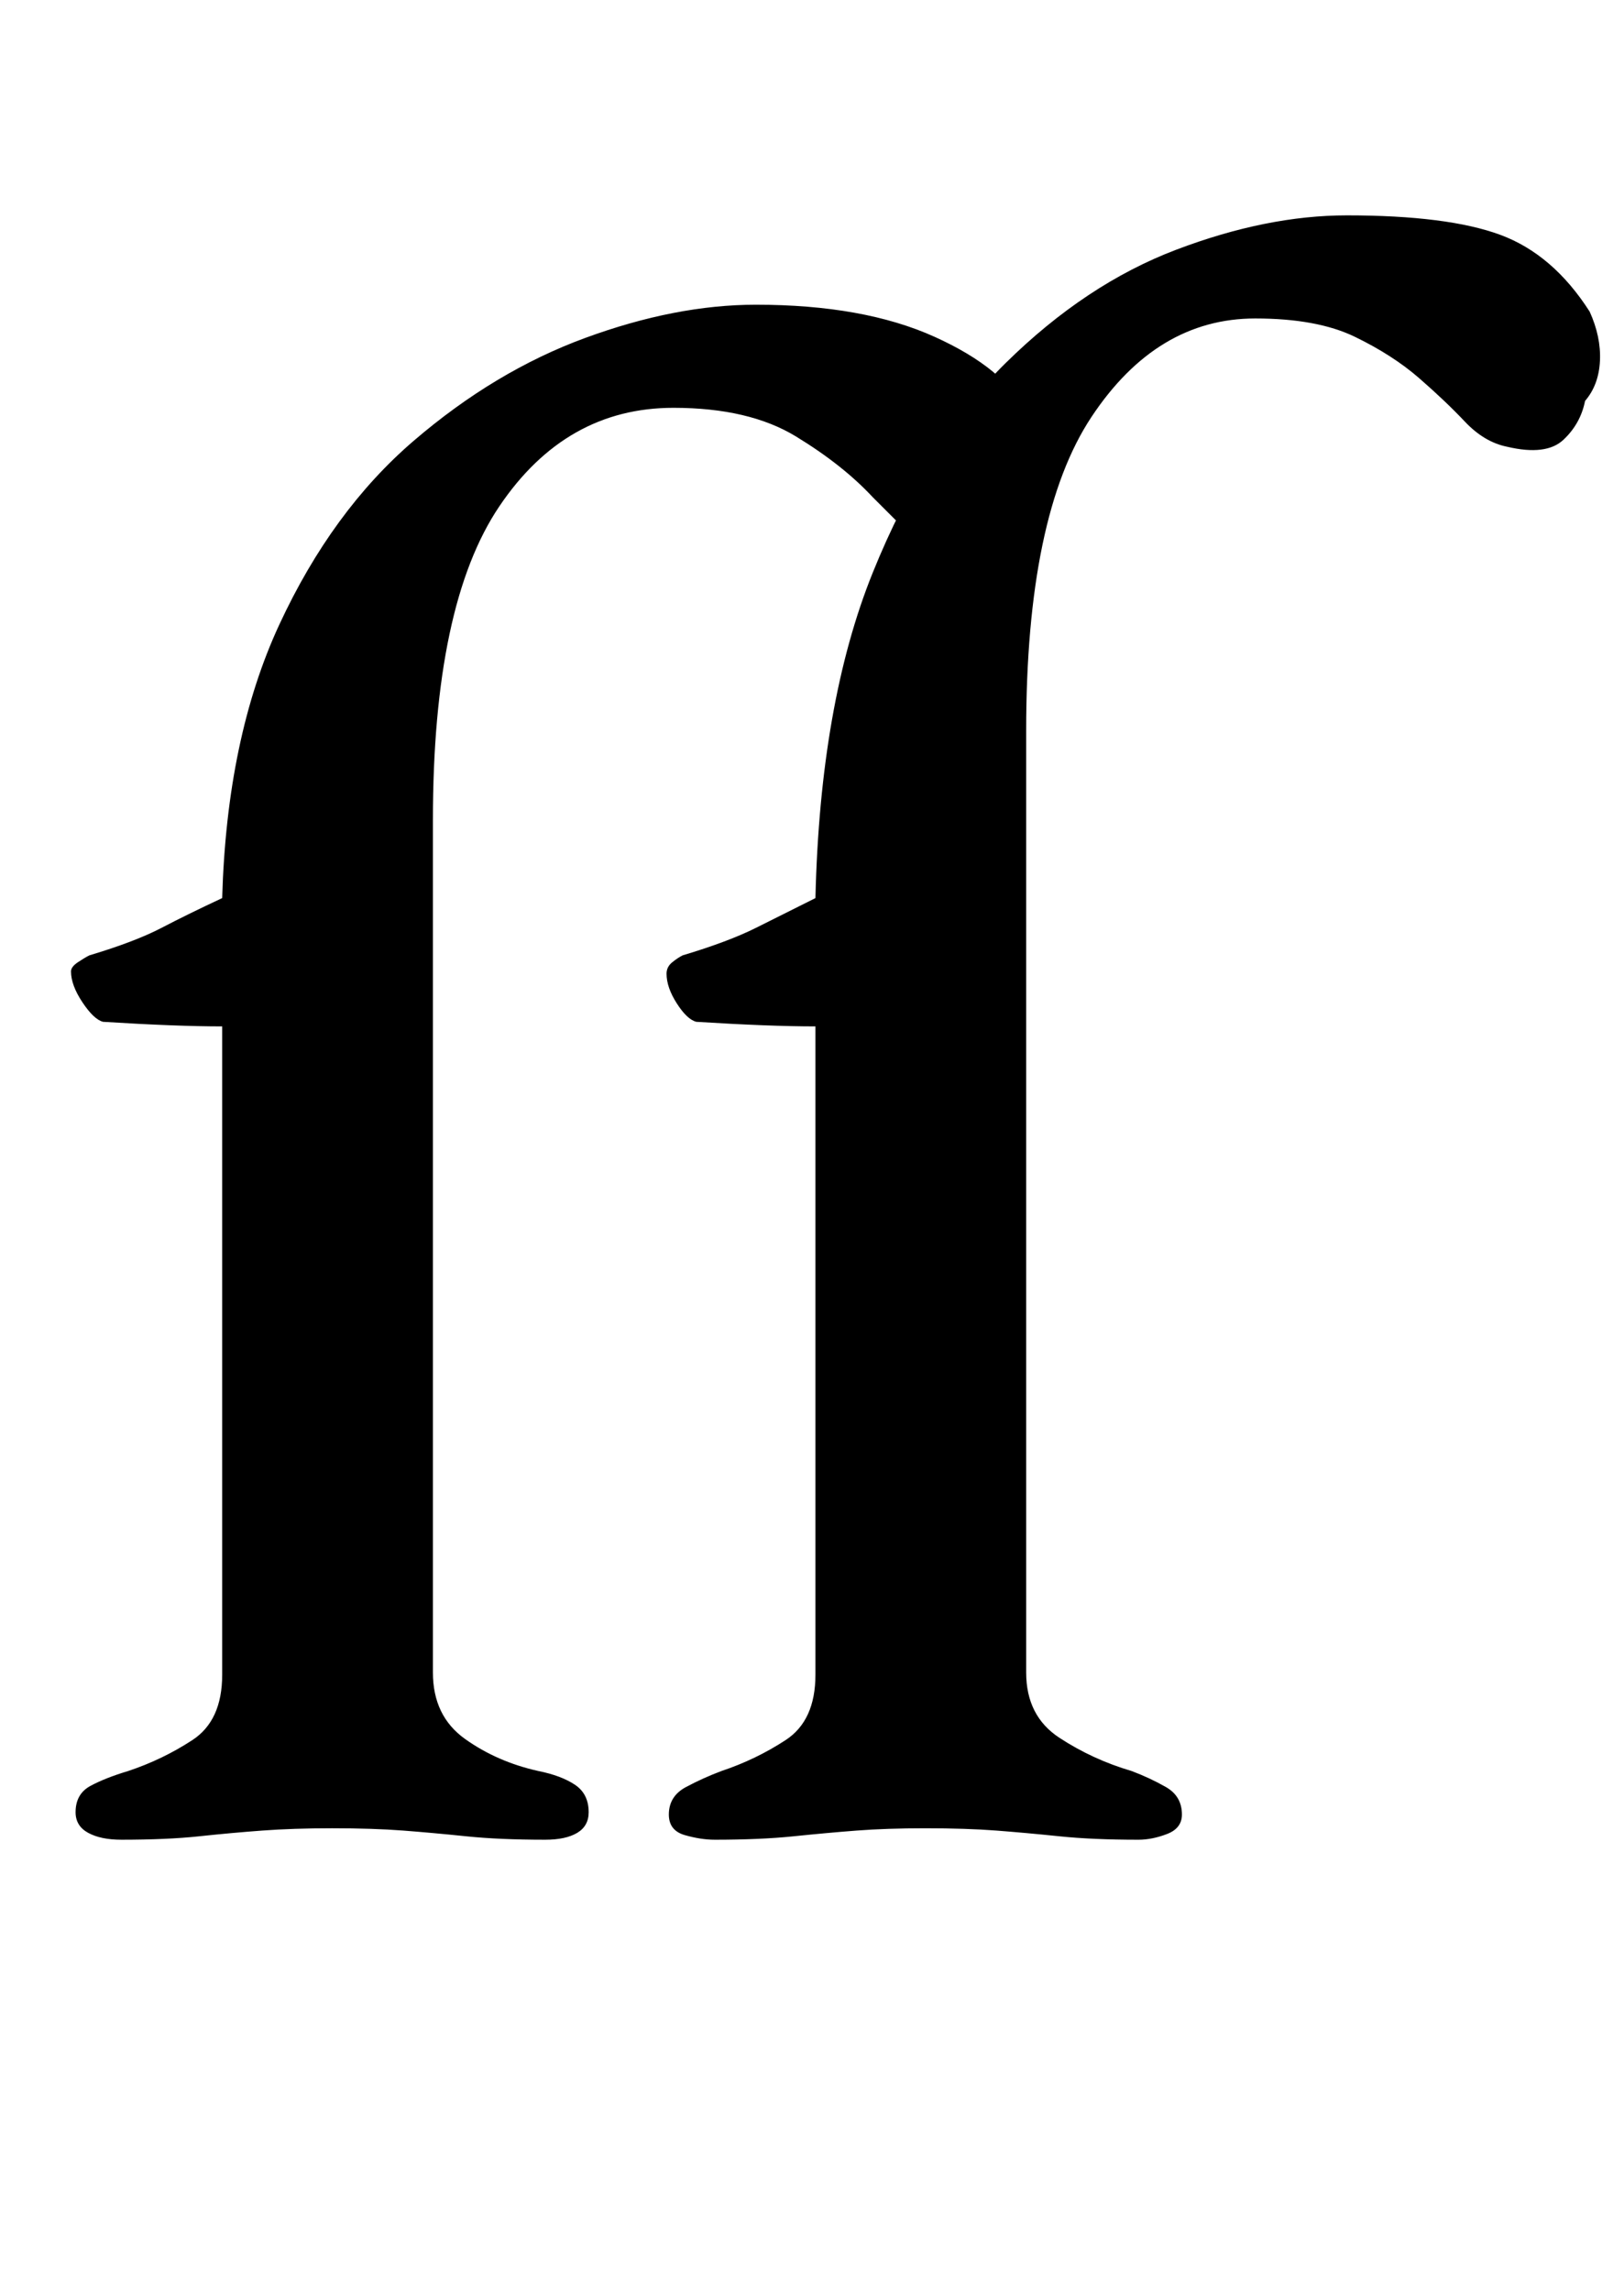 <?xml version="1.0" standalone="no"?>
<!DOCTYPE svg PUBLIC "-//W3C//DTD SVG 1.1//EN" "http://www.w3.org/Graphics/SVG/1.1/DTD/svg11.dtd" >
<svg xmlns="http://www.w3.org/2000/svg" xmlns:xlink="http://www.w3.org/1999/xlink" version="1.1" viewBox="-10 0 709 1000">
  <g transform="matrix(1 0 0 -1 0 800)">
   <path fill="currentColor"
d="M43 -3q-9 0 -14.5 3t-5.5 9q0 8 6.5 11.5t16.5 6.5q15 5 28 13.5t13 28.5v283q-10 0 -23 0.5t-29 1.5q-4 1 -9 8.5t-5 13.5q0 2 3 4t5 3q20 6 31.5 12t26.5 13q2 70 25 119.5t58.5 80t75 45t74.5 14.5q47 0 78 -14t40 -33l-33 -62q-9 0 -16.5 7.5l-17.5 17.5
q-13 14 -33.5 26.5t-53.5 12.5q-47 0 -76 -43t-29 -137v-372q0 -19 14 -29t32 -14q10 -2 16 -6t6 -12q0 -6 -5 -9t-14 -3q-20 0 -34.5 1.5t-27.5 2.5t-31 1q-17 0 -30.5 -1t-27.5 -2.5t-34 -1.5zM302 -3q-6 0 -13 2t-7 9q0 8 7.5 12t15.5 7q15 5 28 13.5t13 28.5v283
q-10 0 -23 0.5t-29 1.5q-4 1 -8.5 8t-4.5 13q0 3 2.5 5t4.5 3q20 6 32 12l26 13q2 85 25 142t58 91.5t74.5 49.5t74.5 15q44 0 67 -8.5t39 -33.5q5 -11 4.5 -21.5t-6.5 -17.5q-2 -10 -9.5 -17t-24.5 -3q-10 2 -18.5 11t-20 19t-28 18t-43.5 8q-43 0 -71.5 -43t-28.5 -137
v-411q0 -19 14.5 -28.5t31.5 -14.5q8 -3 15 -7t7 -12q0 -6 -6.5 -8.5t-12.5 -2.5q-20 0 -34.5 1.5t-27.5 2.5t-31 1q-17 0 -30 -1t-27.5 -2.5t-34.5 -1.5z" />
  </g>

</svg>
